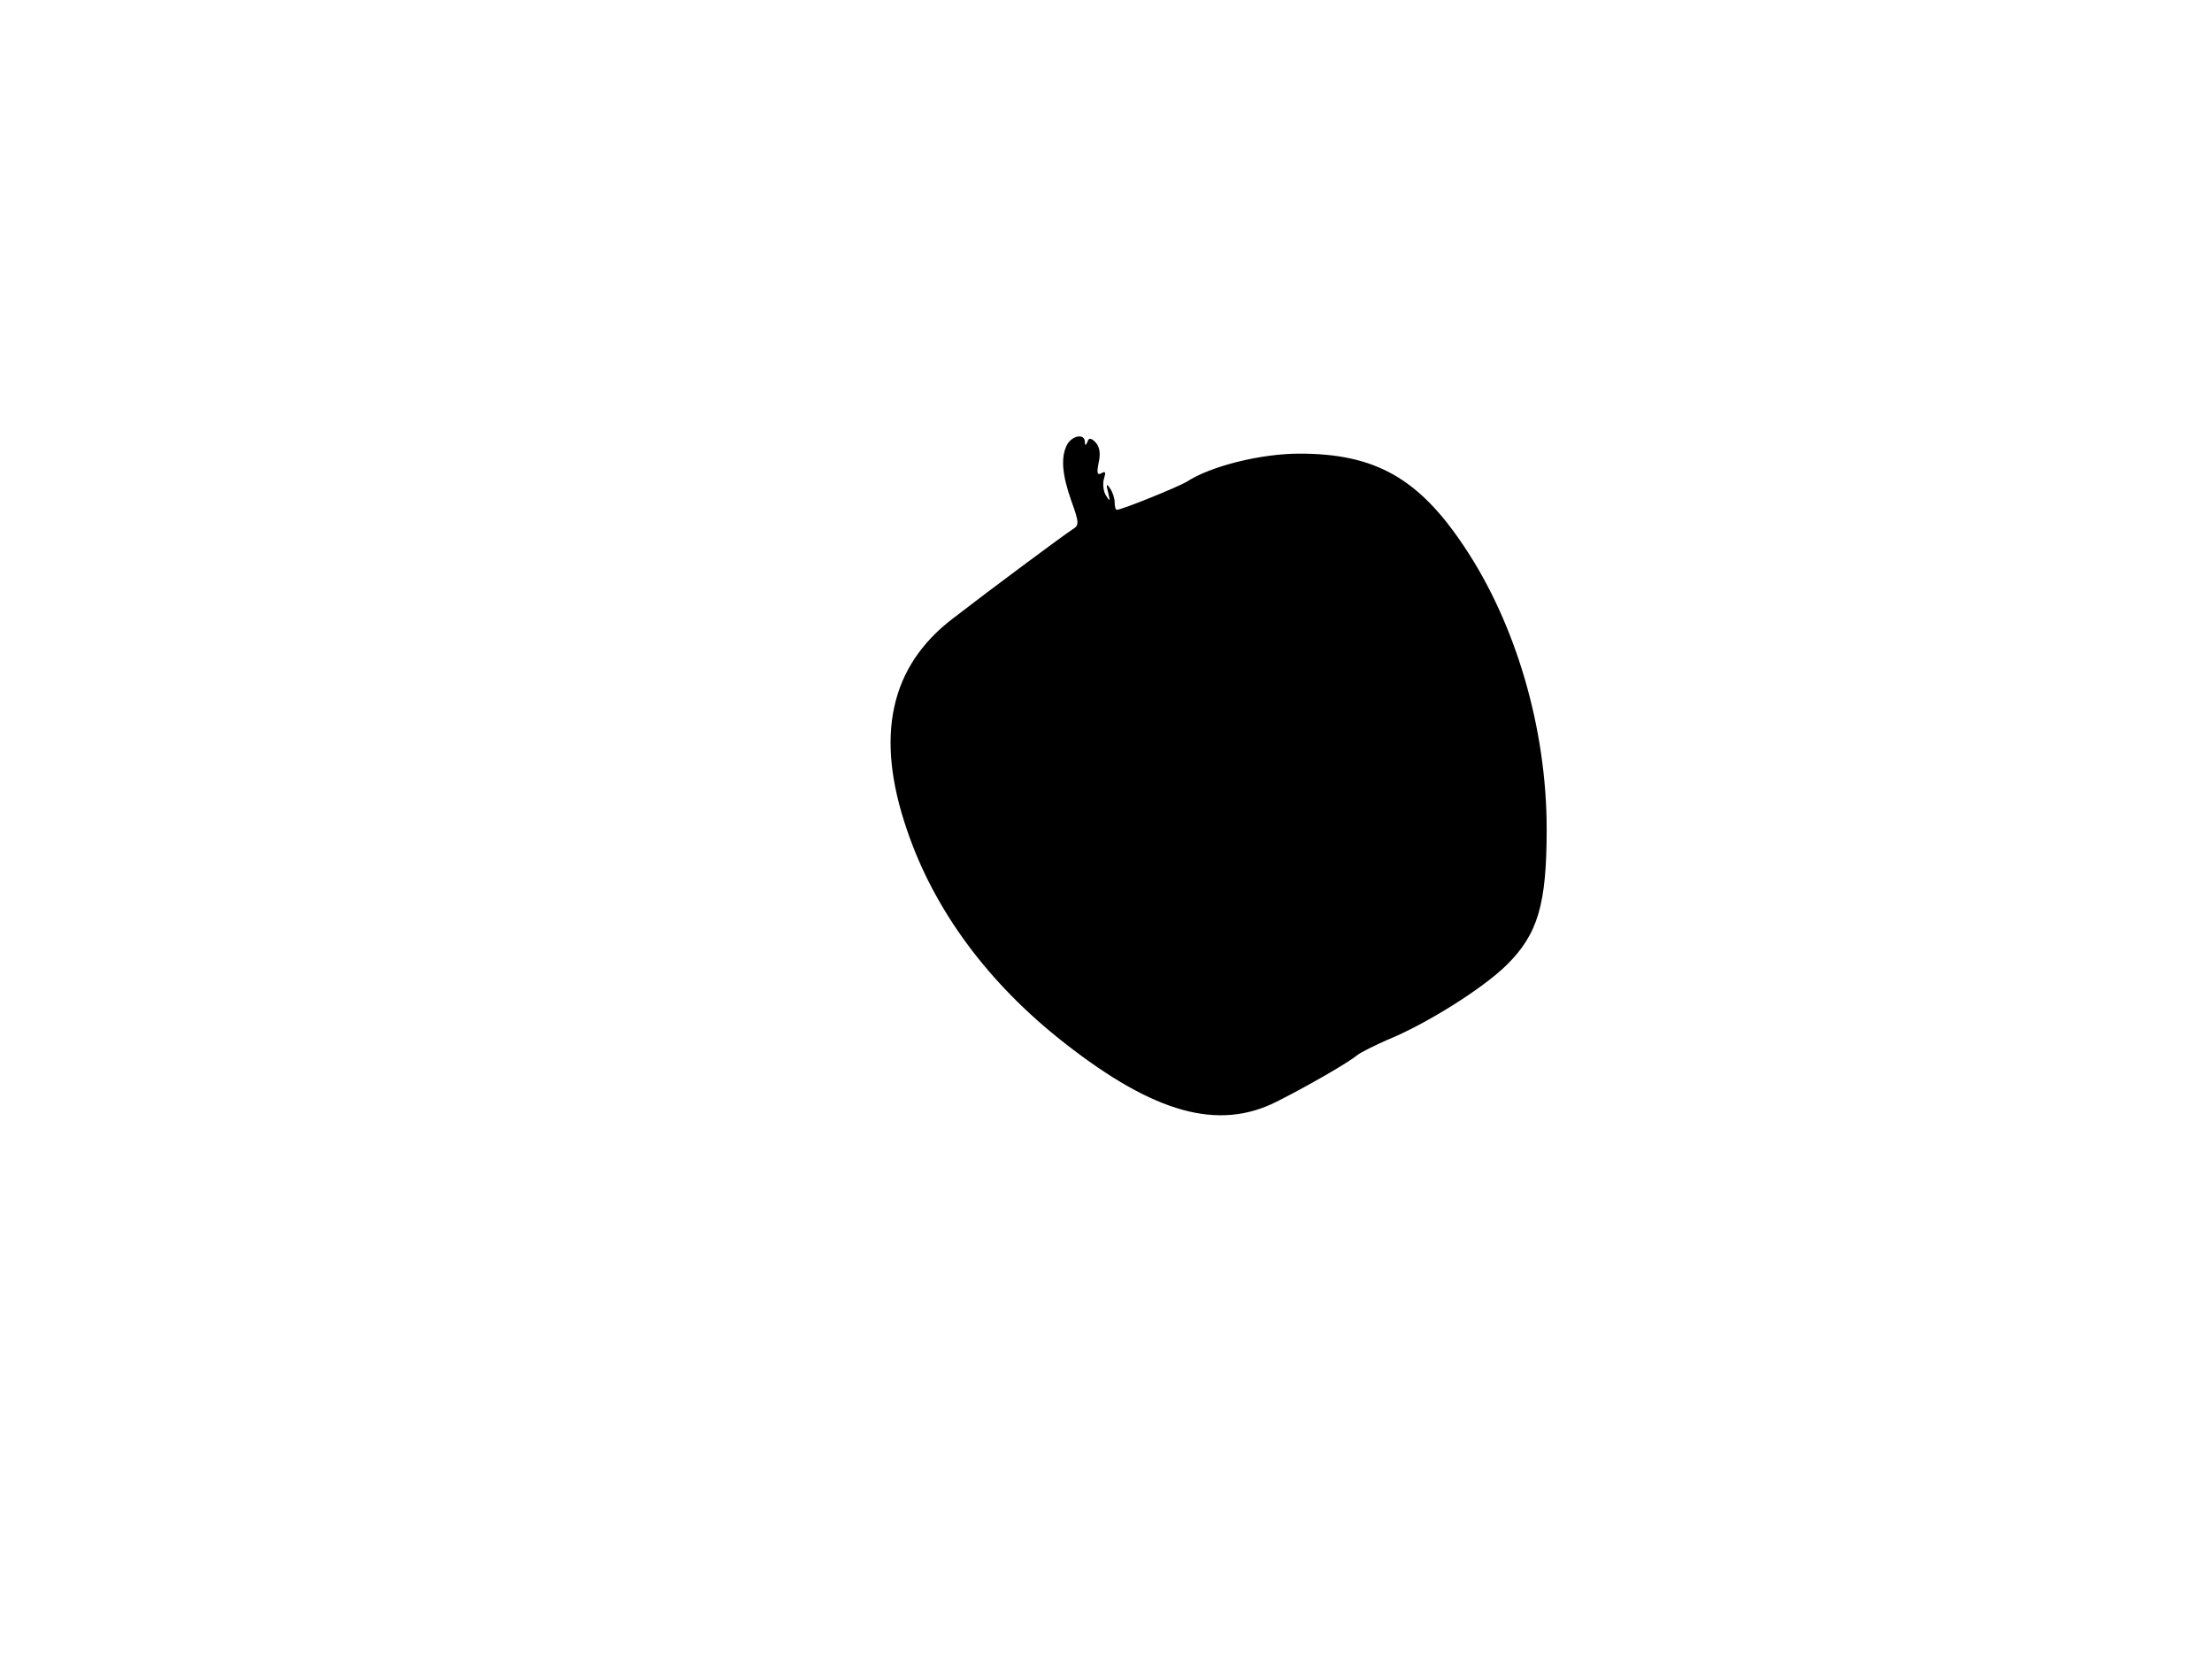 <svg xmlns="http://www.w3.org/2000/svg" width="682.667" height="512" version="1.0" viewBox="0 0 512 384"><path d="M247 102.9c-1.5 2.9-1.2 6.9 1 13.1 1.8 5 1.8 5.6.3 6.5-1.9 1.2-19.4 14.2-27.8 20.7-14.5 11.1-18 27.2-10.6 48.8 6.3 18.7 18.9 35.7 36.6 49.5 20.7 16.2 35.5 20.3 49 13.5 7.9-4 16.8-9.2 18.7-10.8.9-.7 4-2.2 6.9-3.5 9.1-3.7 22.1-11.9 27.6-17.3 7.3-7.2 9.3-14.1 9.3-31.5 0-23.2-7.1-47.5-19.1-65.4-10.5-15.8-20.6-21.5-38.1-21.5-9 0-20.6 2.9-26.1 6.5-2 1.2-15 6.5-16.2 6.5-.3 0-.5-.8-.5-1.8 0-.9-.5-2.4-1.1-3.2-.8-1.2-.9-.9-.4 1 .5 2.1.4 2.2-.5.7-.6-.9-.8-2.7-.5-3.8.5-1.6.4-1.9-.5-1.4-1 .6-1.2 0-.7-2.4.5-2.2.2-3.7-.7-4.7-1.1-1.1-1.6-1.1-1.9-.1-.4.9-.6.9-.6-.1-.1-1.9-2.9-1.4-4.1.7"/></svg>